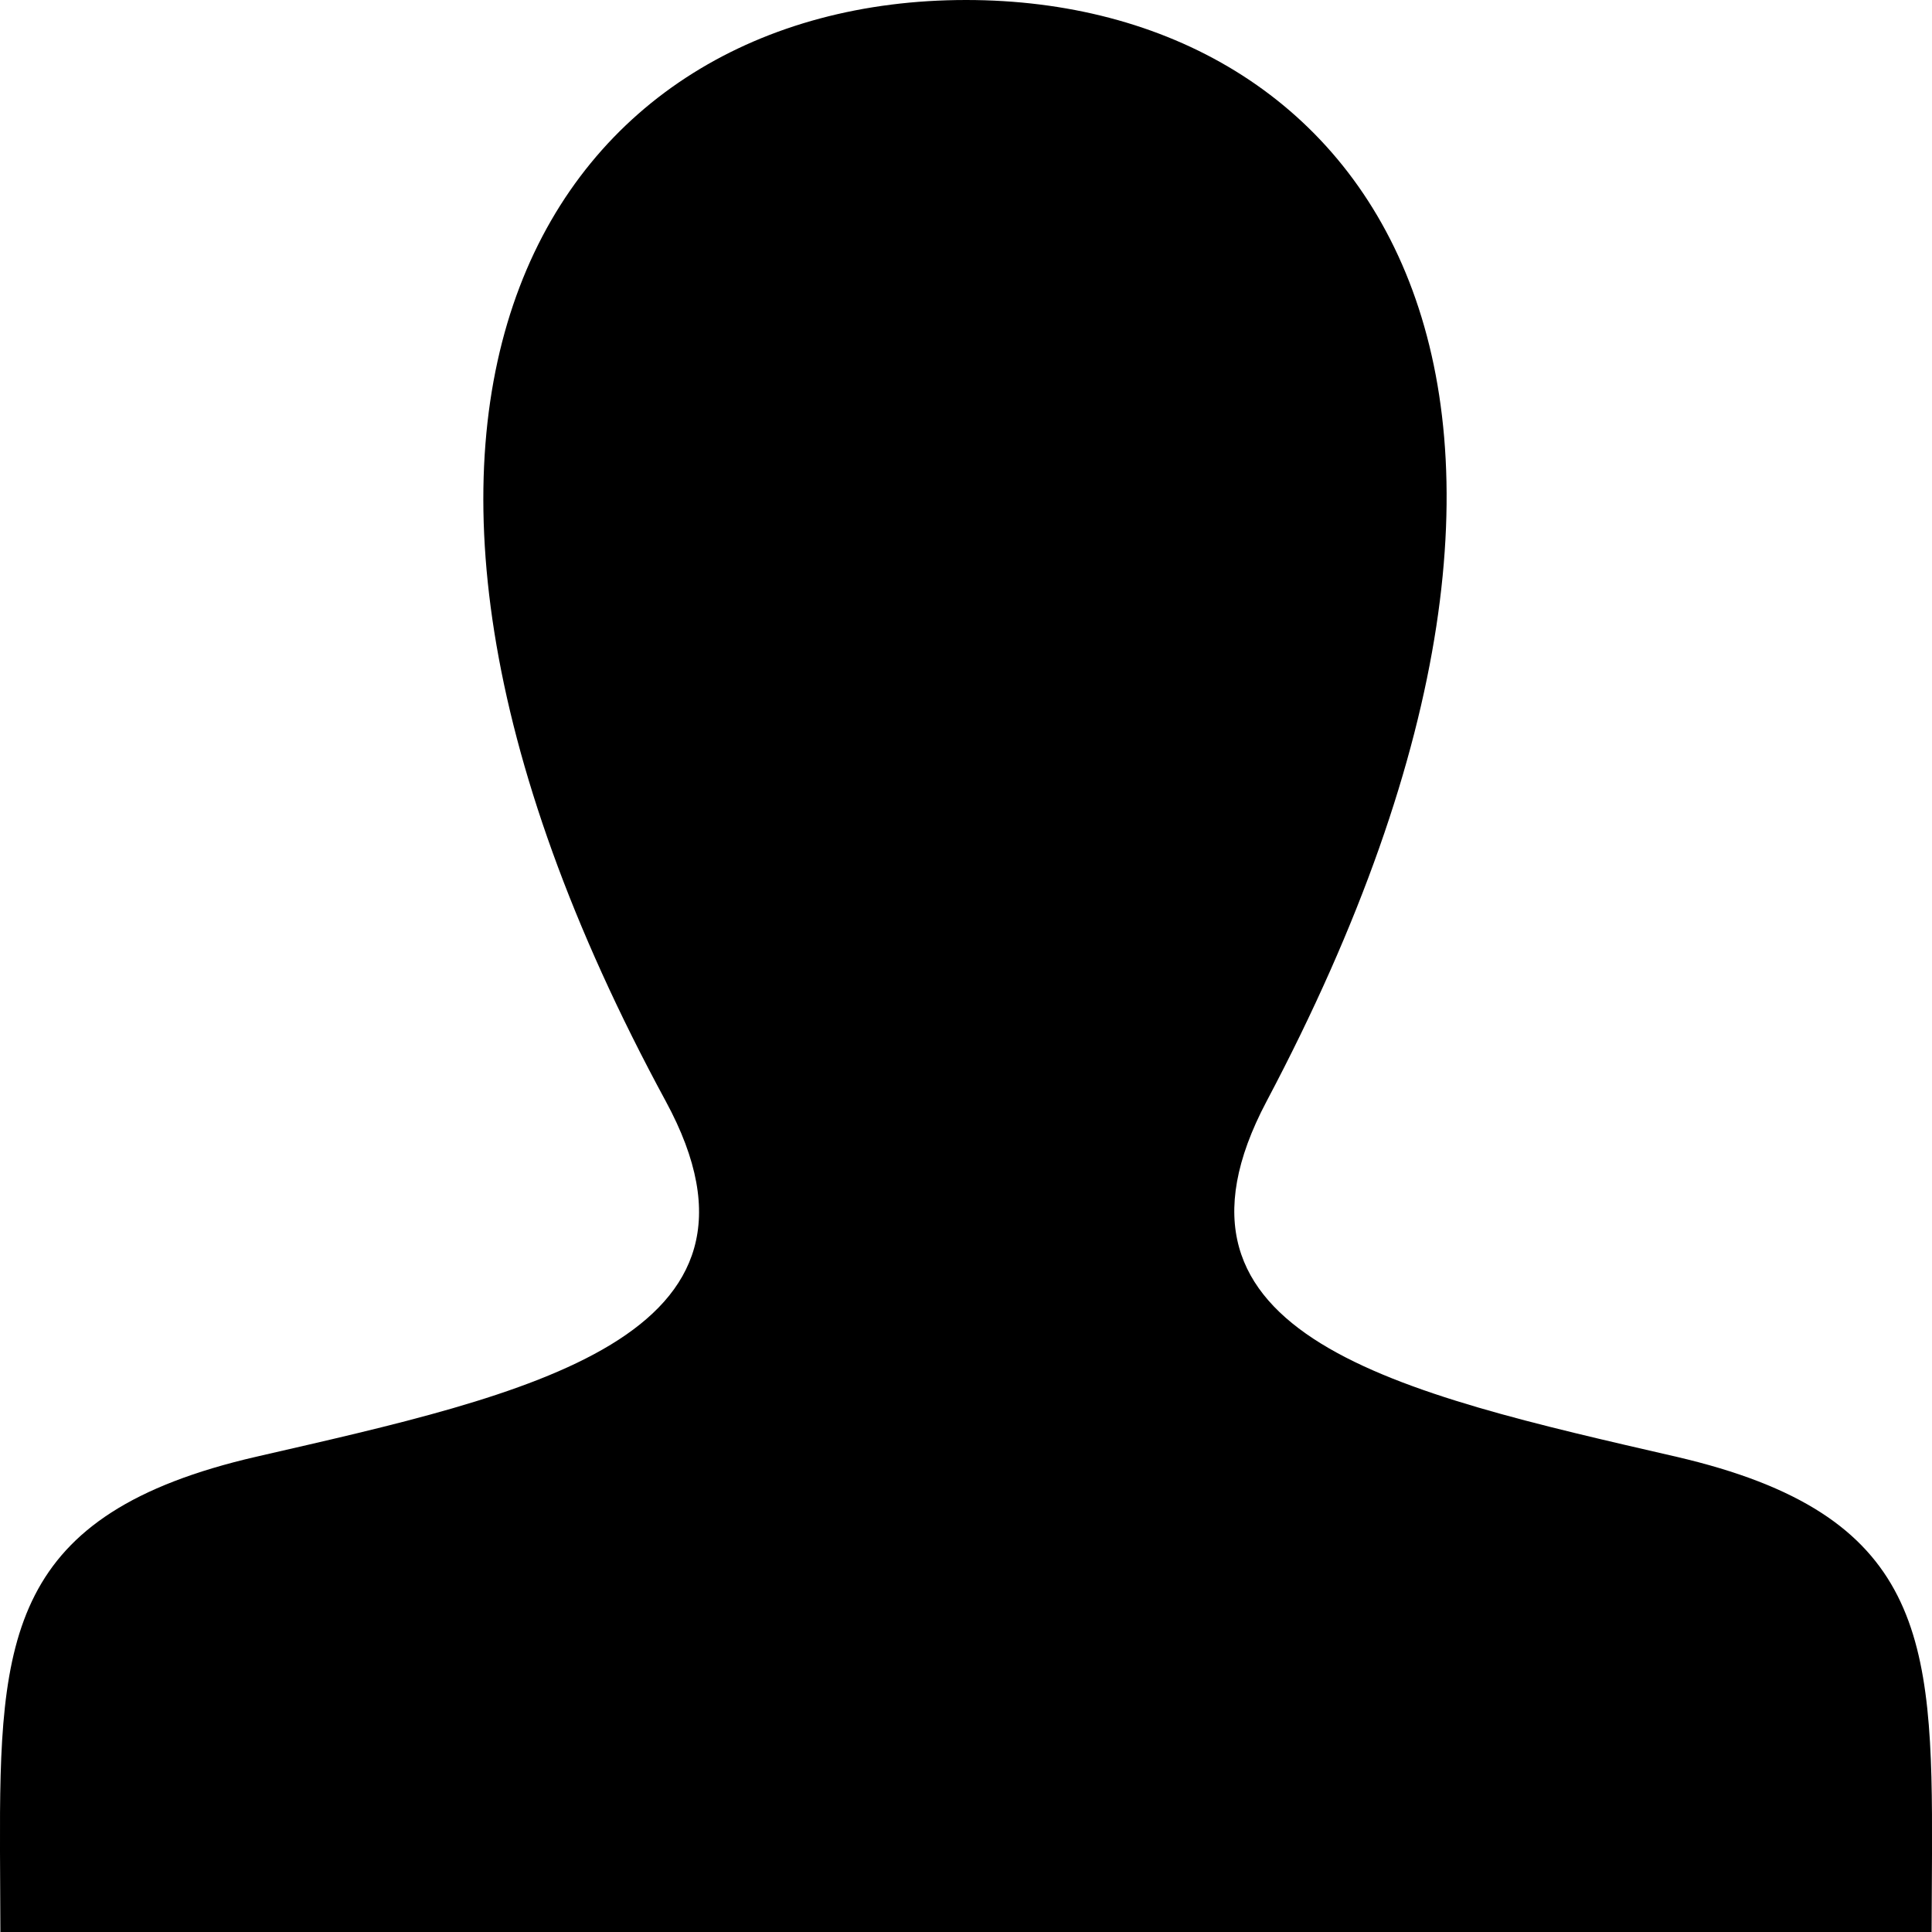 <?xml version="1.0" encoding="utf-8"?>
<!-- Generator: Adobe Illustrator 21.0.0, SVG Export Plug-In . SVG Version: 6.00 Build 0)  -->
<svg version="1.1" id="Calque_1" xmlns="http://www.w3.org/2000/svg" xmlns:xlink="http://www.w3.org/1999/xlink" x="0px" y="0px"
	 width="500px" height="500px" viewBox="0 0 500 500" style="enable-background:new 0 0 500 500;" xml:space="preserve">
<path d="M433.8,377c-71.6-16.5-138.3-31-106-92C426.1,99.3,353.8,0,250,0C144.1,0,73.7,103.1,172.3,285c33.3,61.4-35.9,75.9-106,92
	C2.2,391.8-0.2,423.6,0,479.2L0.1,500h499.8l0.1-20.2C500.2,423.8,498.1,391.9,433.8,377z"/>
</svg>
